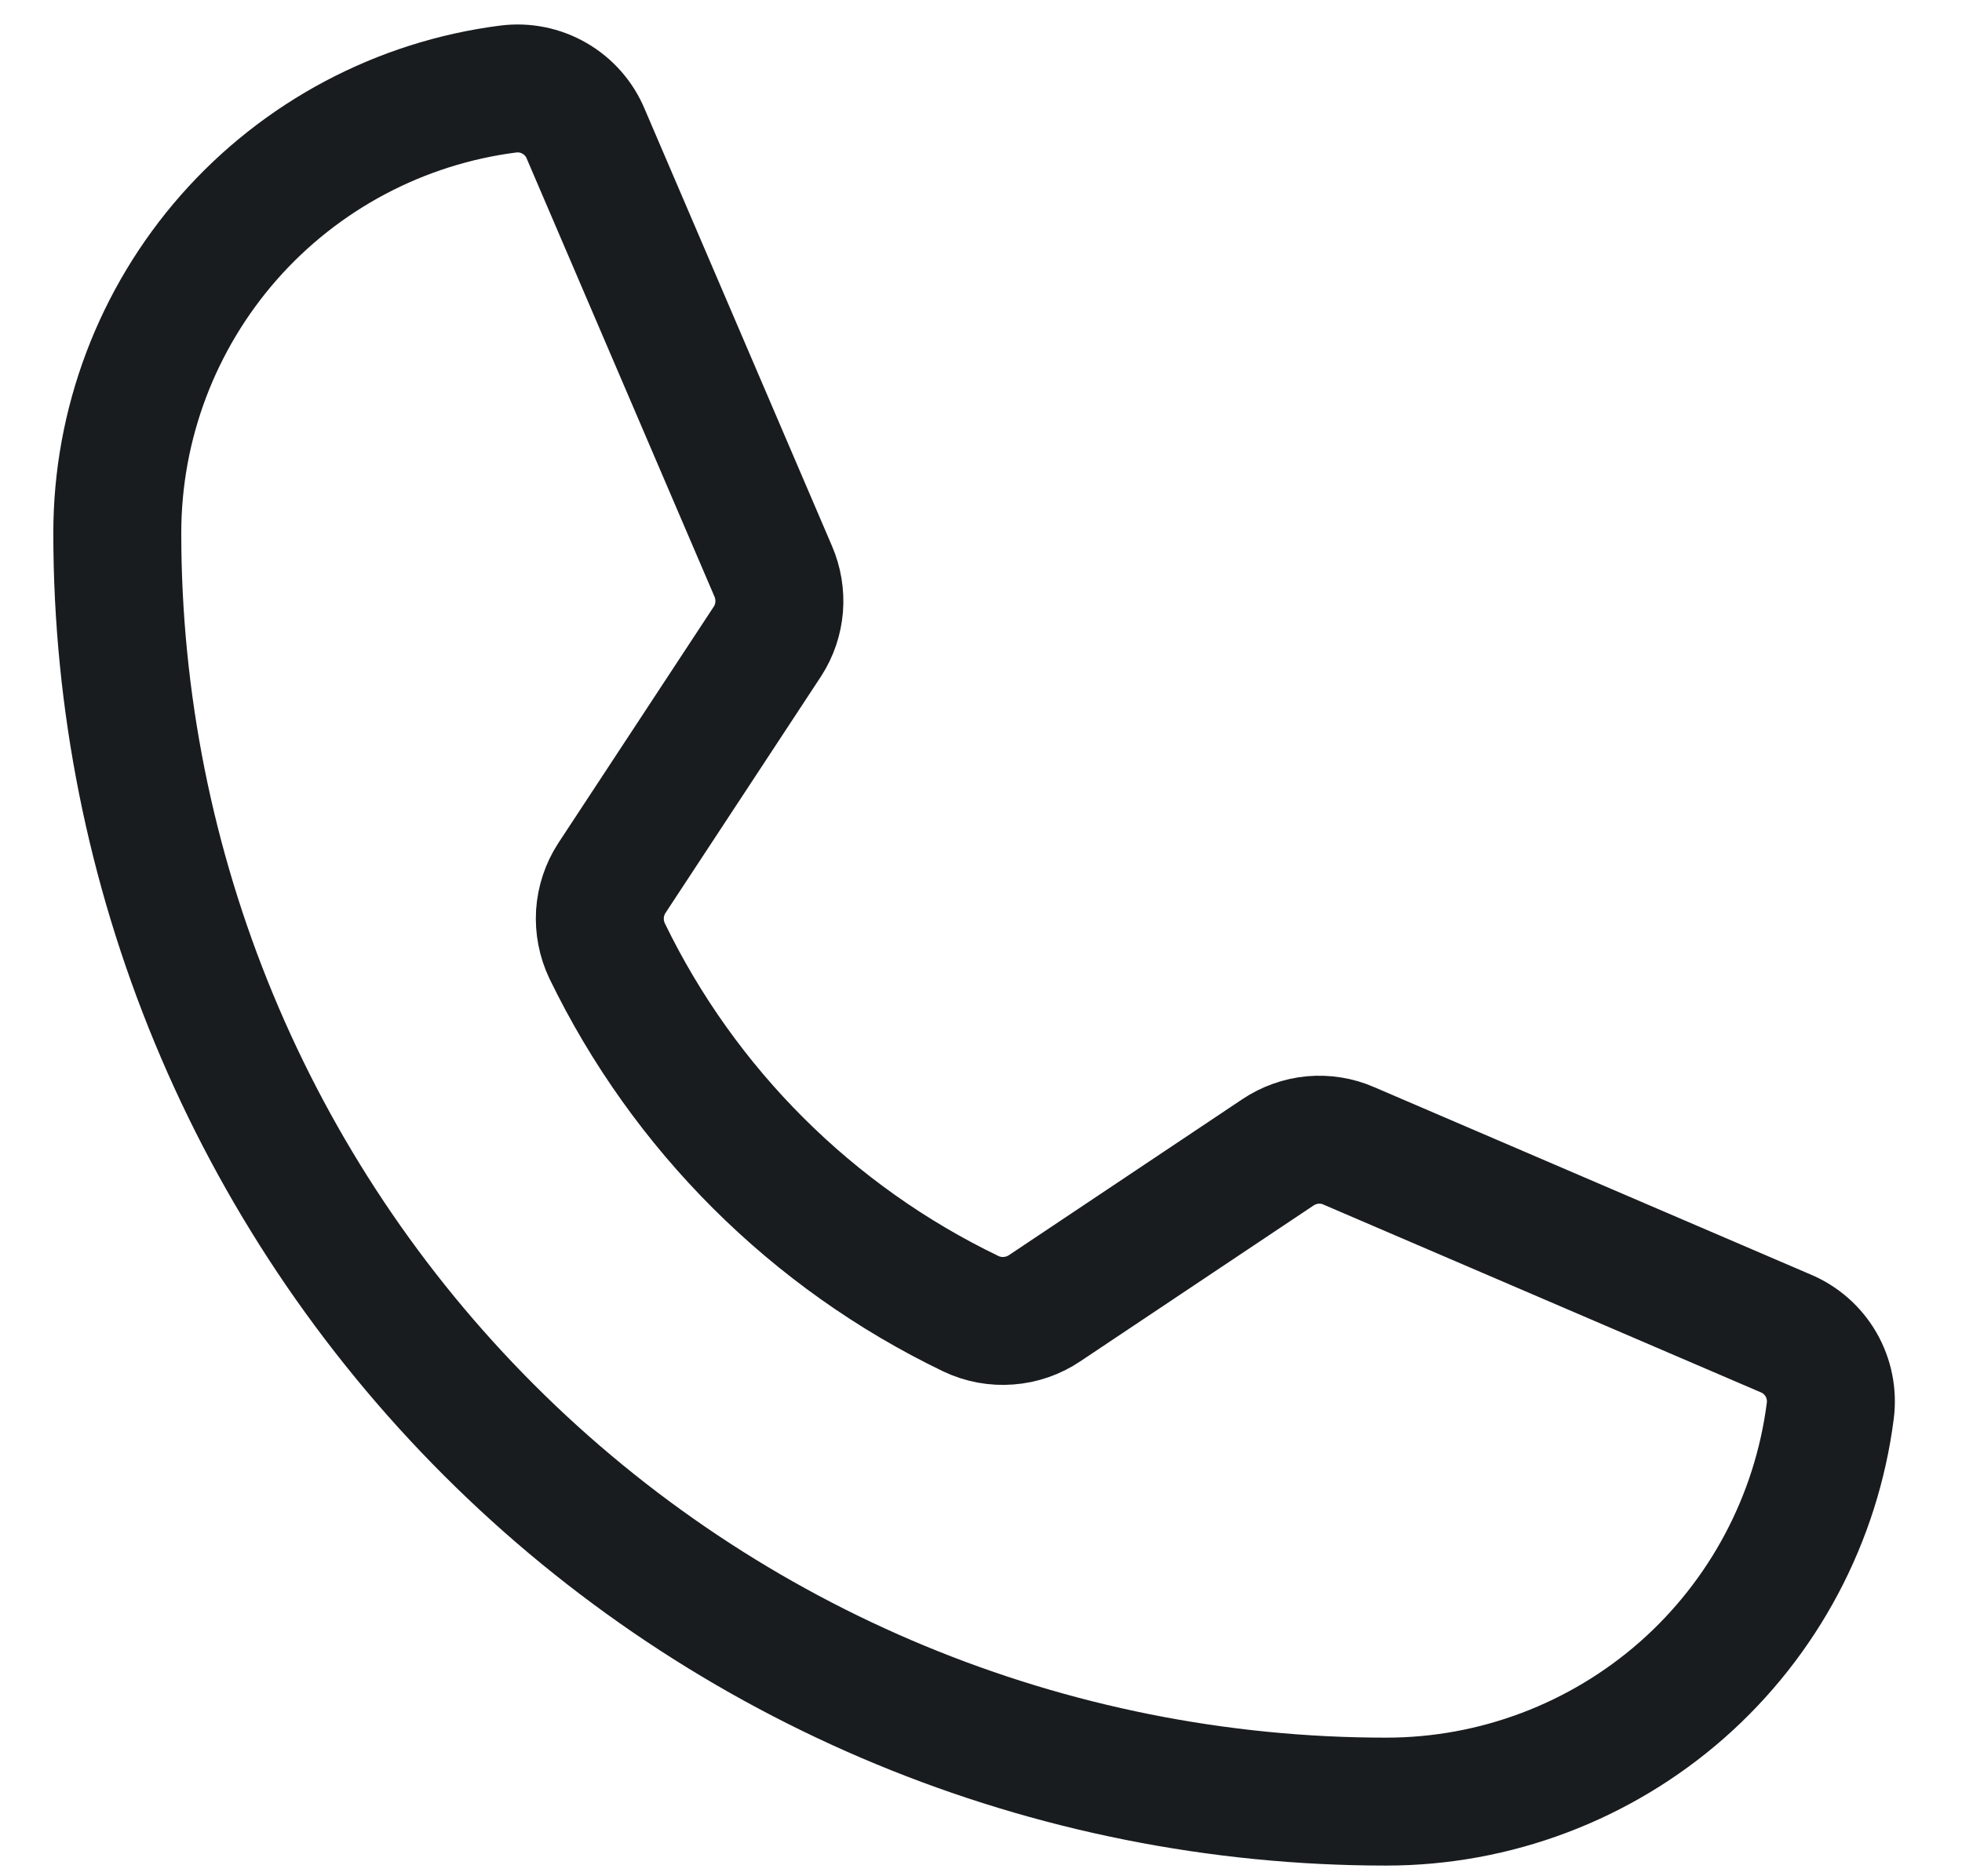 <svg width="23" height="22" viewBox="0 0 23 22" fill="none" xmlns="http://www.w3.org/2000/svg">
<path d="M7.117 11.15C8.018 13.009 9.521 14.509 11.383 15.405C11.52 15.47 11.672 15.498 11.823 15.486C11.975 15.475 12.121 15.424 12.247 15.339L14.981 13.512C15.102 13.431 15.242 13.381 15.387 13.367C15.532 13.354 15.679 13.377 15.812 13.436L20.931 15.634C21.106 15.707 21.252 15.835 21.347 15.999C21.442 16.164 21.48 16.354 21.456 16.542C21.294 17.808 20.676 18.972 19.718 19.816C18.759 20.659 17.527 21.125 16.25 21.125C12.305 21.125 8.521 19.558 5.732 16.768C2.942 13.979 1.375 10.195 1.375 6.25C1.375 4.973 1.841 3.741 2.684 2.782C3.528 1.824 4.692 1.206 5.958 1.044C6.146 1.02 6.336 1.058 6.5 1.153C6.665 1.248 6.793 1.394 6.866 1.569L9.064 6.698C9.121 6.83 9.145 6.974 9.134 7.117C9.122 7.26 9.076 7.398 8.998 7.519L7.172 10.297C7.091 10.422 7.043 10.567 7.033 10.716C7.024 10.866 7.053 11.015 7.117 11.15V11.15Z" stroke="#191C1F" stroke-width="1.5" stroke-linecap="round" stroke-linejoin="round"/>
</svg>
